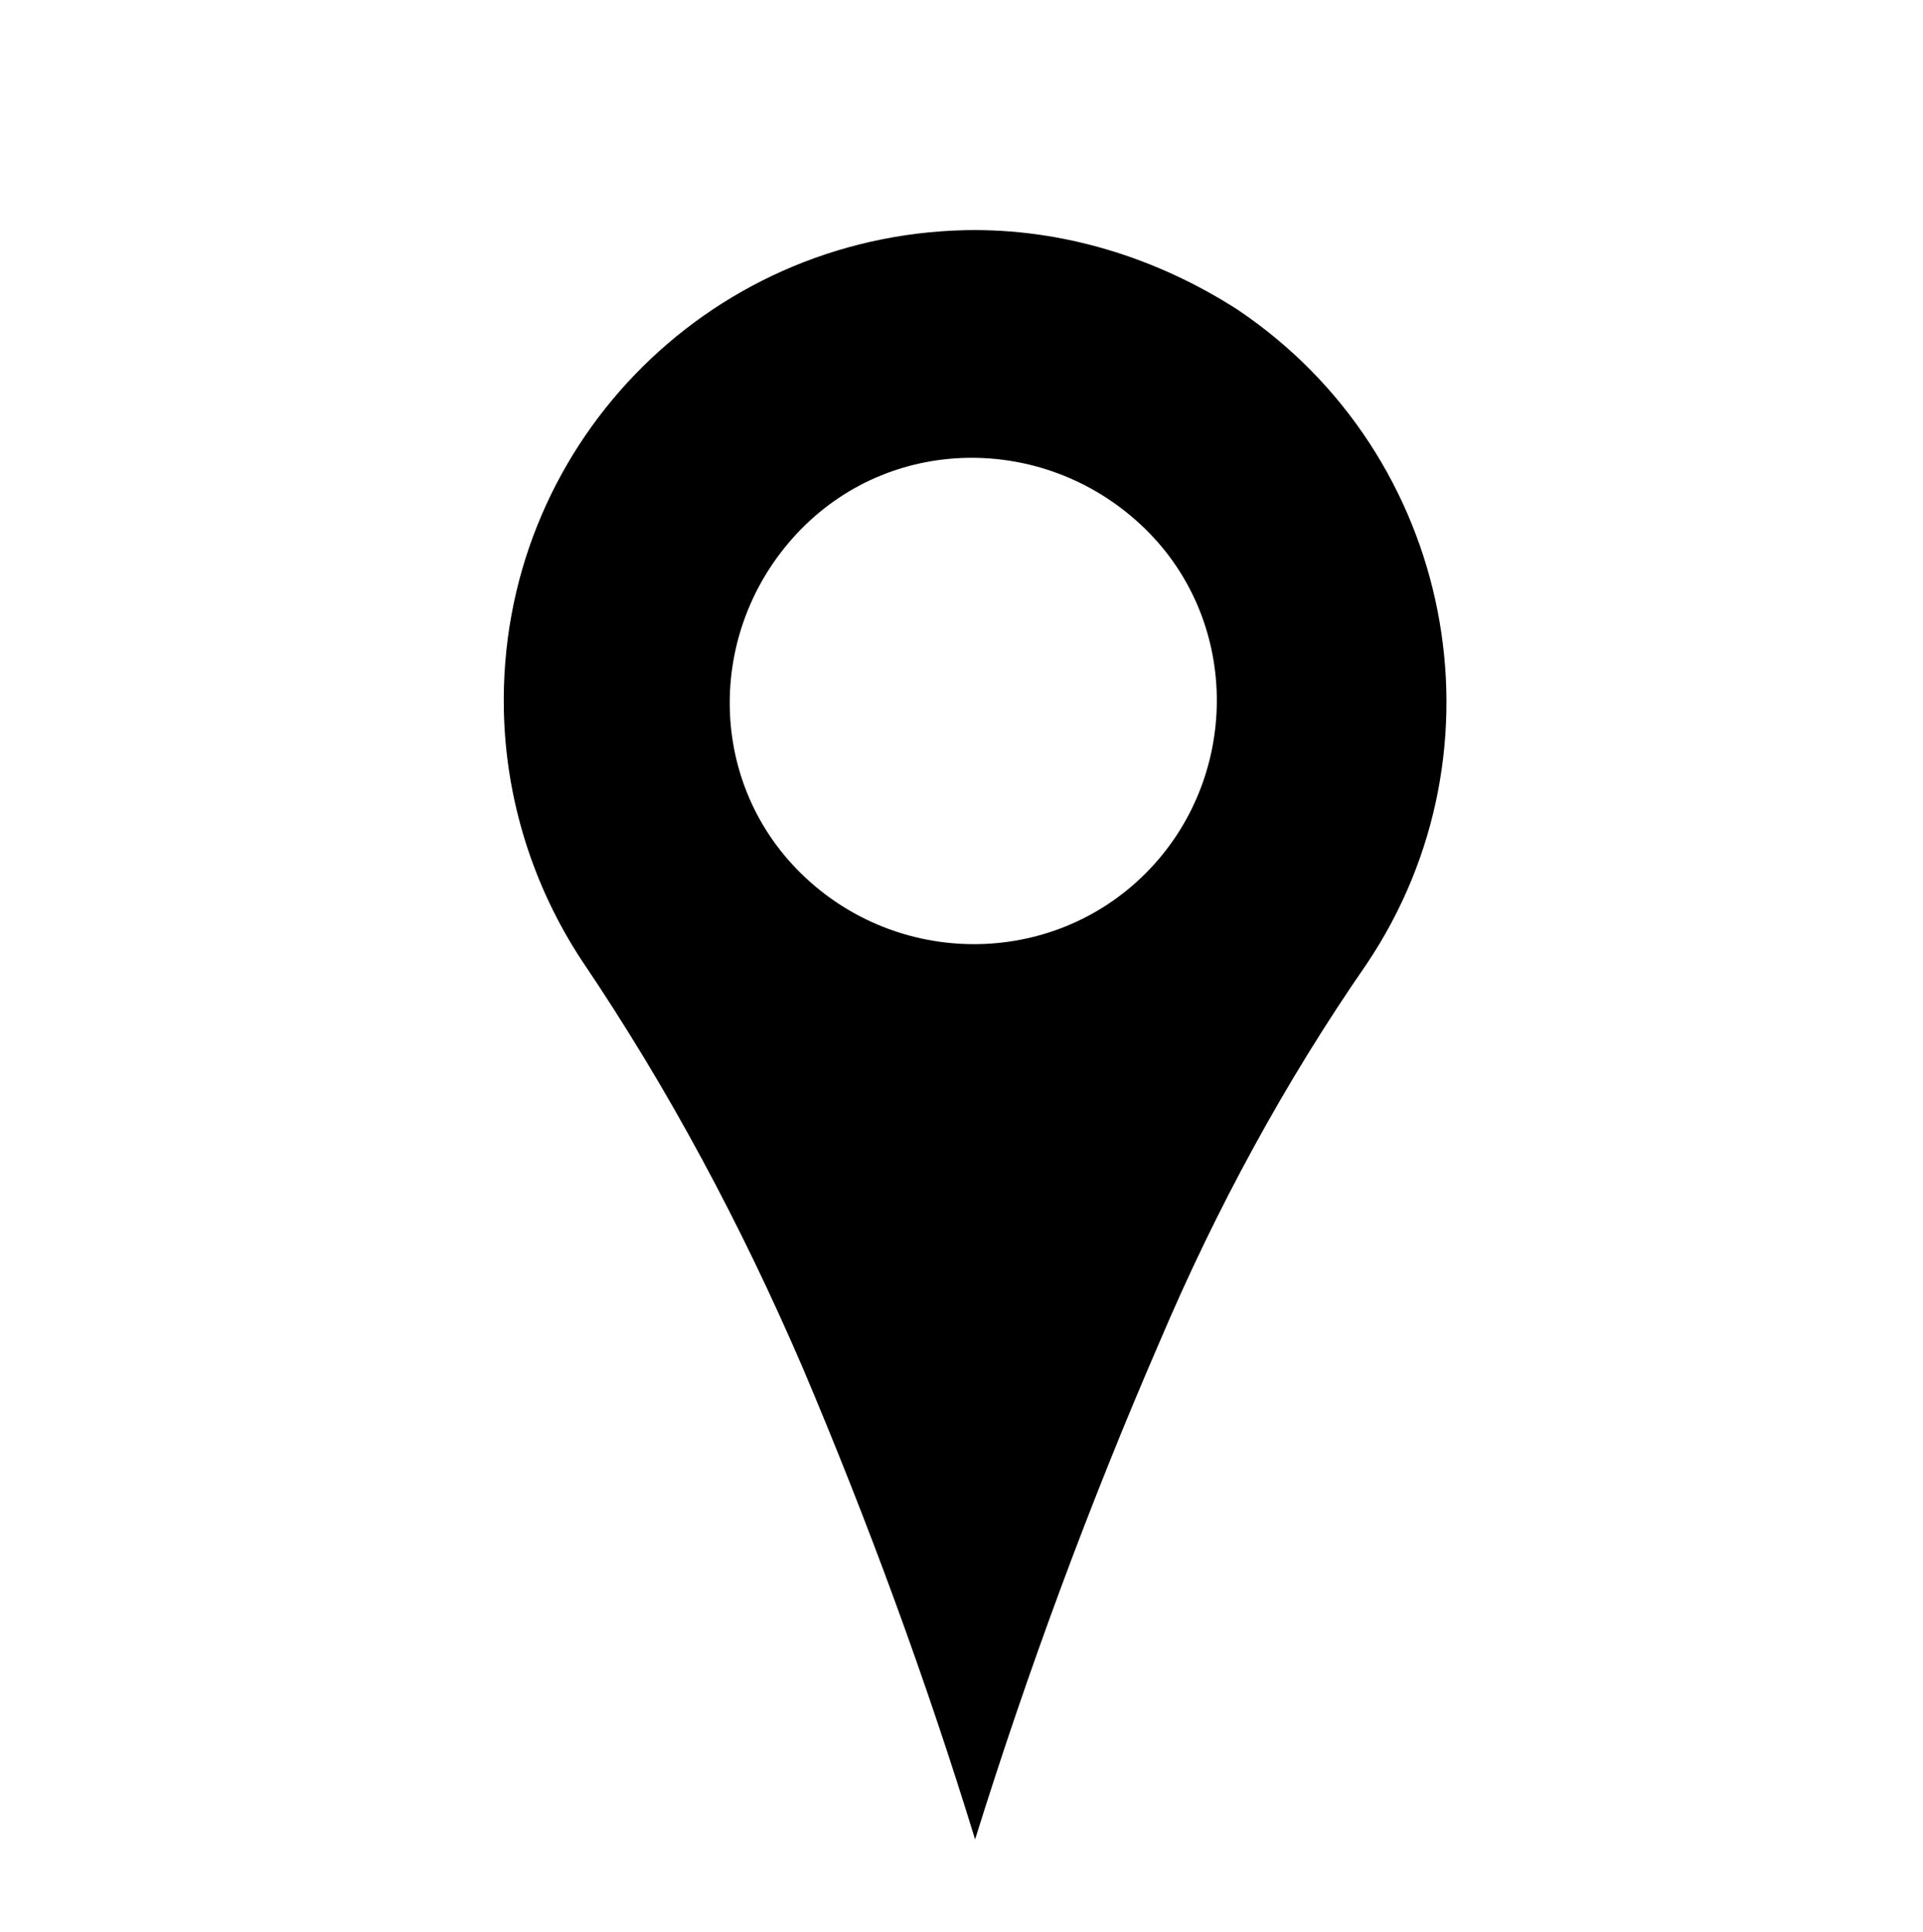 <?xml version="1.0" encoding="utf-8"?>
<!-- Generator: Adobe Illustrator 23.0.3, SVG Export Plug-In . SVG Version: 6.00 Build 0)  -->
<svg version="1.1" id="Layer_1" xmlns="http://www.w3.org/2000/svg" xmlns:xlink="http://www.w3.org/1999/xlink" x="0px" y="0px"
	 viewBox="0 0 106.1 106.6" style="enable-background:new 0 0 106.1 106.6;" xml:space="preserve">
<g>
	<path d="M68.3,17.1c-4.5-2.9-9.7-4.5-15-4.4C38.9,13,27.5,24.8,27.8,39.2c0.1,4.9,1.6,9.7,4.3,13.8c4.8,7.1,8.8,14.6,12.2,22.5
		c3.6,8.5,6.8,17.2,9.5,26C56.7,92.2,60.1,83,64,74c3.1-7.3,6.9-14.3,11.4-20.8C83.4,41.3,80.2,25.1,68.3,17.1z M63.2,48.2
		c-5.2,5.2-13.7,5.2-19,0s-5.2-13.7,0-19s13.7-5.2,19,0S68.4,43,63.2,48.2z"/>
</g>
</svg>
